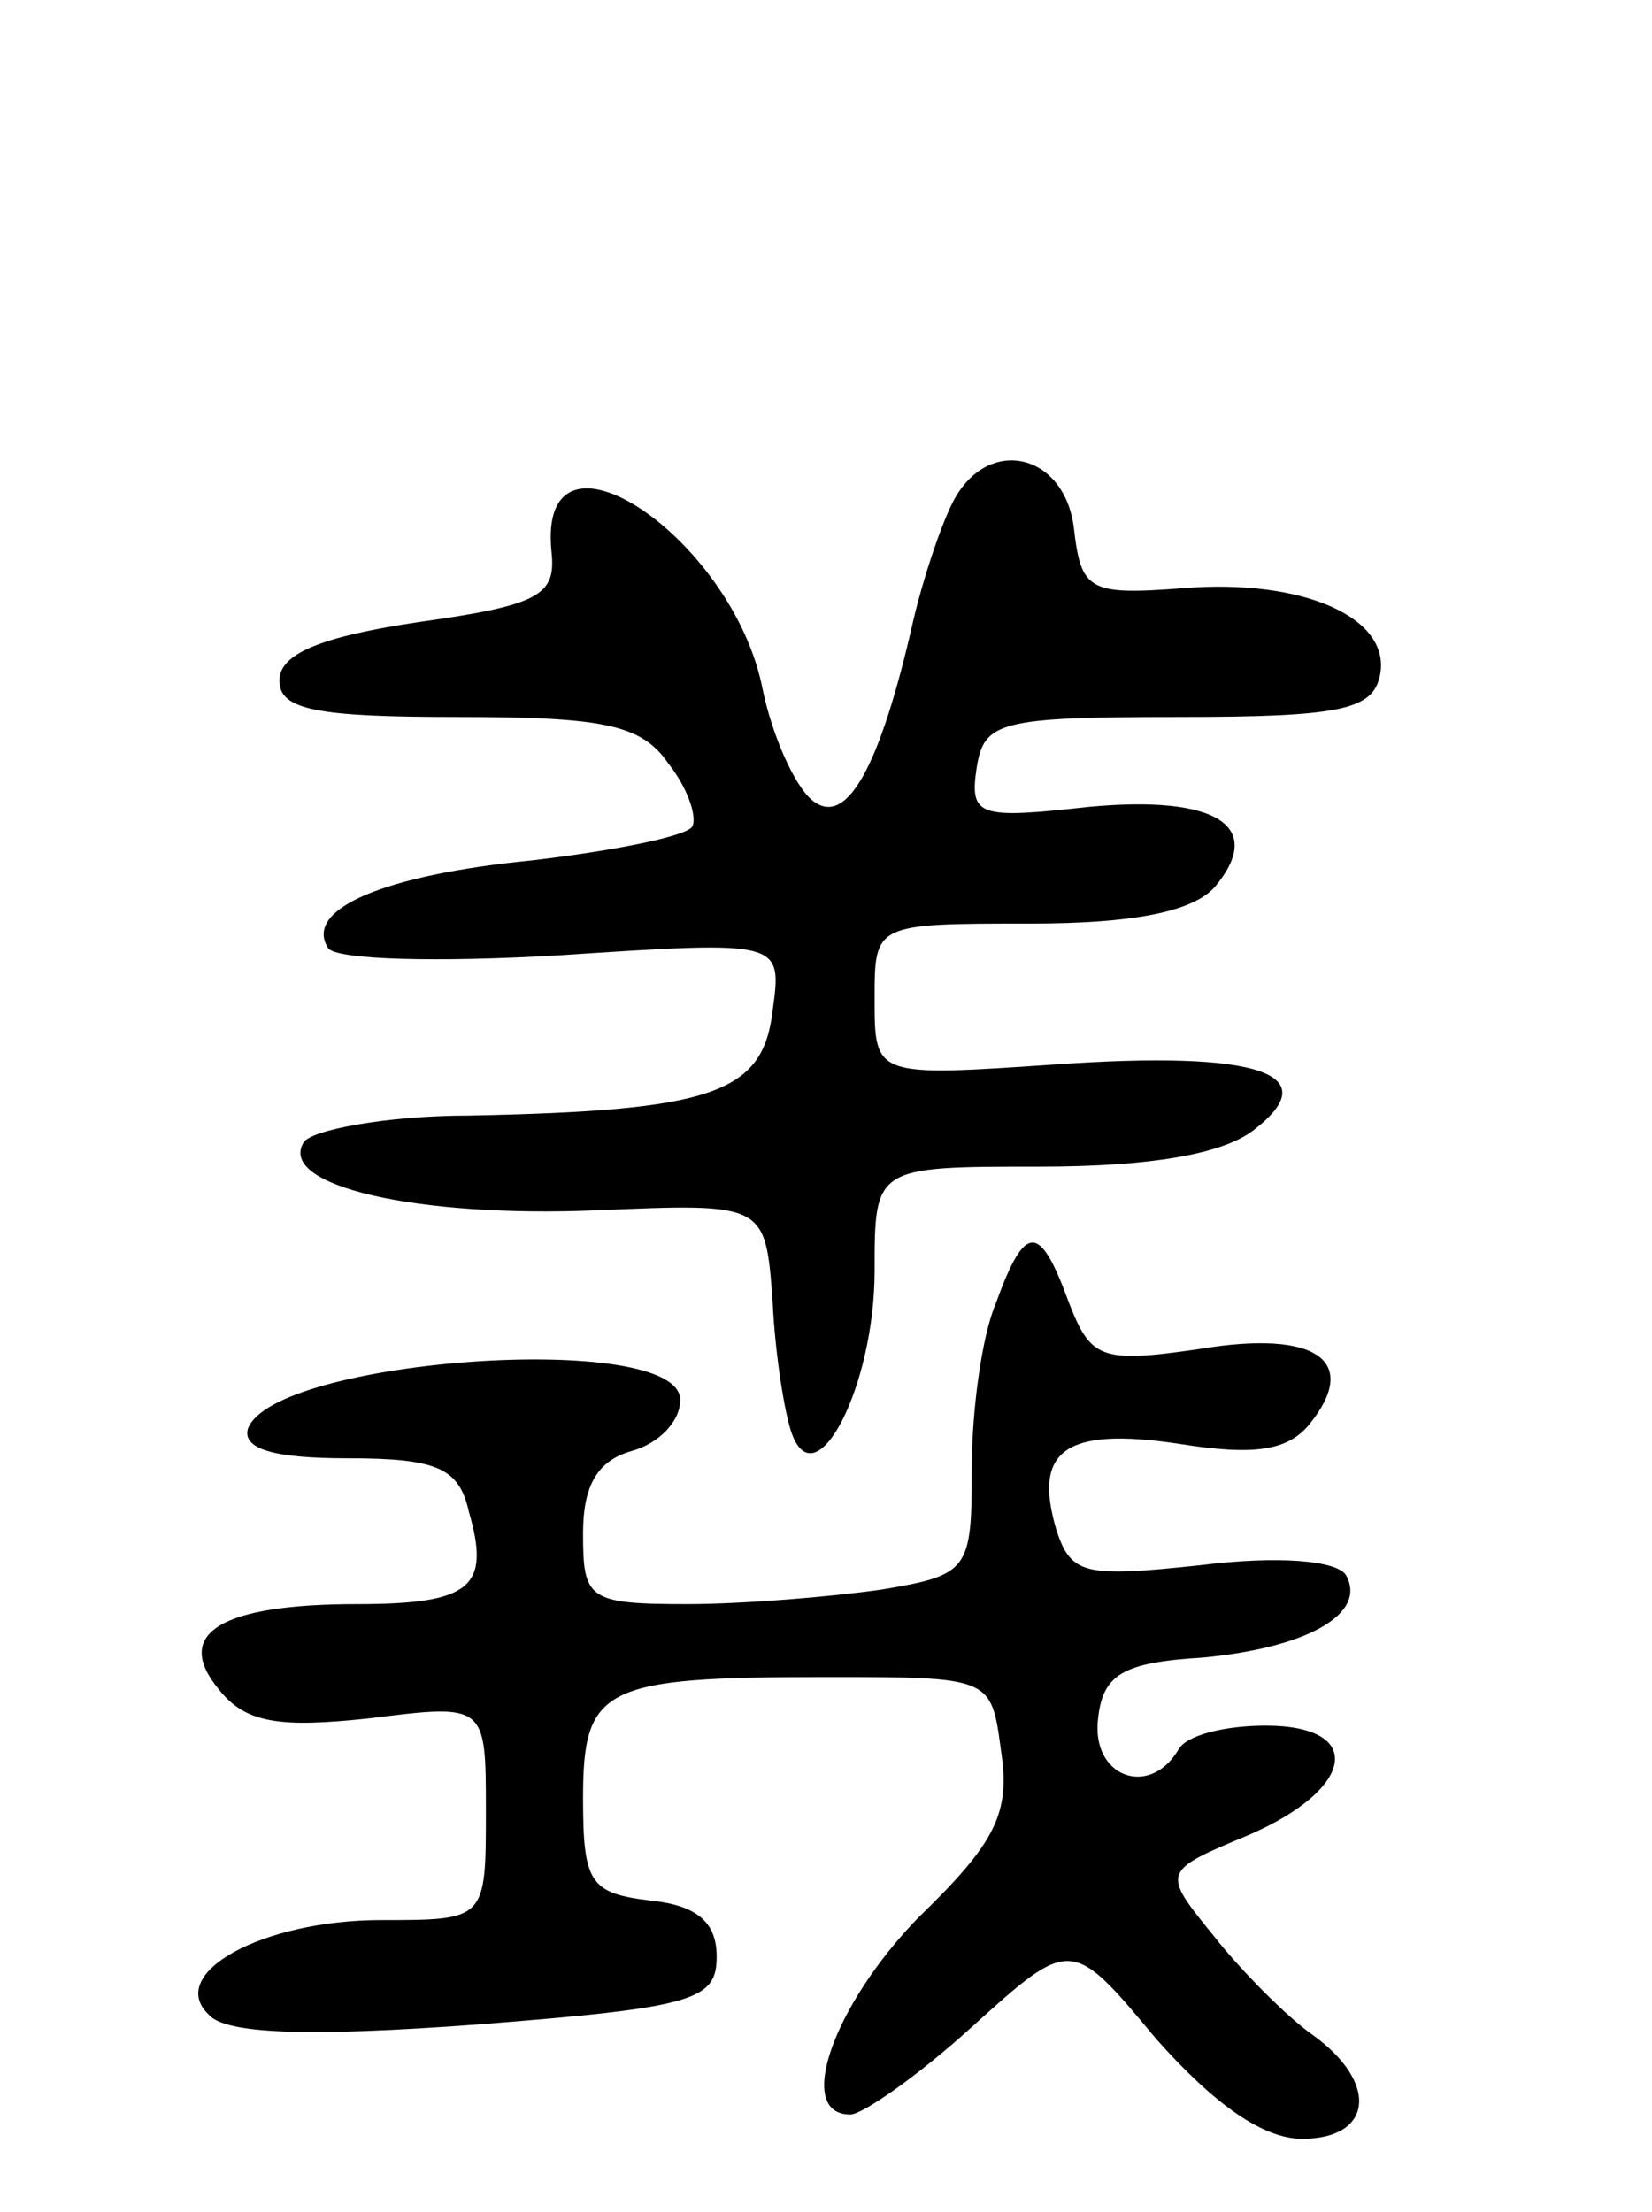 <svg version="1.0" xmlns="http://www.w3.org/2000/svg"
 width="68pt" height="91pt" viewBox="0 0 68 91"
 preserveAspectRatio="xMidYMid meet">
<g transform="translate(0,91) scale(0.1,-0.1)"
fill="#000000" stroke="none">
<path d="M392 703 c-5 -10 -12 -31 -16 -48 -14 -62 -28 -86 -42 -74 -7 6 -16
26 -20 45 -12 63 -93 117 -87 57 2 -18 -5 -22 -55 -29 -40 -6 -57 -13 -57 -24
0 -12 15 -15 73 -15 60 0 76 -3 87 -19 8 -10 12 -22 10 -26 -2 -4 -32 -10 -66
-14 -61 -6 -94 -20 -84 -36 3 -5 46 -6 96 -3 91 6 91 6 87 -23 -4 -34 -25 -41
-125 -43 -34 0 -65 -6 -68 -11 -11 -18 47 -31 120 -28 70 3 70 3 73 -37 1 -22
5 -47 8 -55 10 -27 34 20 34 67 0 43 0 43 68 43 45 0 75 5 88 15 30 23 3 33
-82 27 -74 -5 -74 -5 -74 27 0 31 0 31 64 31 43 0 67 5 76 15 21 25 1 38 -52
33 -45 -5 -49 -4 -46 16 3 19 9 21 83 21 67 0 80 3 83 17 5 24 -32 40 -81 36
-39 -3 -42 -1 -45 25 -4 31 -36 38 -50 10z"/>
<path d="M410 374 c-6 -14 -10 -45 -10 -68 0 -42 -1 -44 -37 -50 -21 -3 -57
-6 -80 -6 -41 0 -43 2 -43 29 0 20 6 30 20 34 11 3 20 12 20 21 0 29 -168 17
-178 -12 -2 -8 10 -12 41 -12 37 0 46 -4 50 -22 9 -31 1 -38 -46 -38 -56 0
-76 -12 -57 -35 11 -14 25 -16 62 -12 48 6 48 6 48 -38 0 -45 0 -45 -43 -45
-49 0 -89 -22 -71 -39 7 -8 42 -9 110 -4 90 7 99 10 99 28 0 14 -8 21 -27 23
-25 3 -28 7 -28 42 0 46 8 50 100 50 68 0 68 0 72 -30 4 -26 -2 -38 -34 -69
-35 -36 -51 -81 -28 -81 5 0 28 16 50 36 41 37 41 37 76 -5 24 -27 44 -41 60
-41 29 0 32 23 4 43 -10 7 -29 26 -40 40 -22 27 -22 27 14 42 44 19 48 45 7
45 -17 0 -33 -4 -36 -10 -12 -20 -36 -11 -33 13 2 18 10 23 43 25 43 4 68 18
59 34 -4 6 -28 8 -60 4 -47 -5 -53 -4 -59 14 -10 33 3 43 50 36 31 -5 45 -3
54 8 21 26 3 39 -45 31 -41 -6 -45 -4 -54 19 -12 33 -18 33 -30 0z"/>
</g>
</svg>
